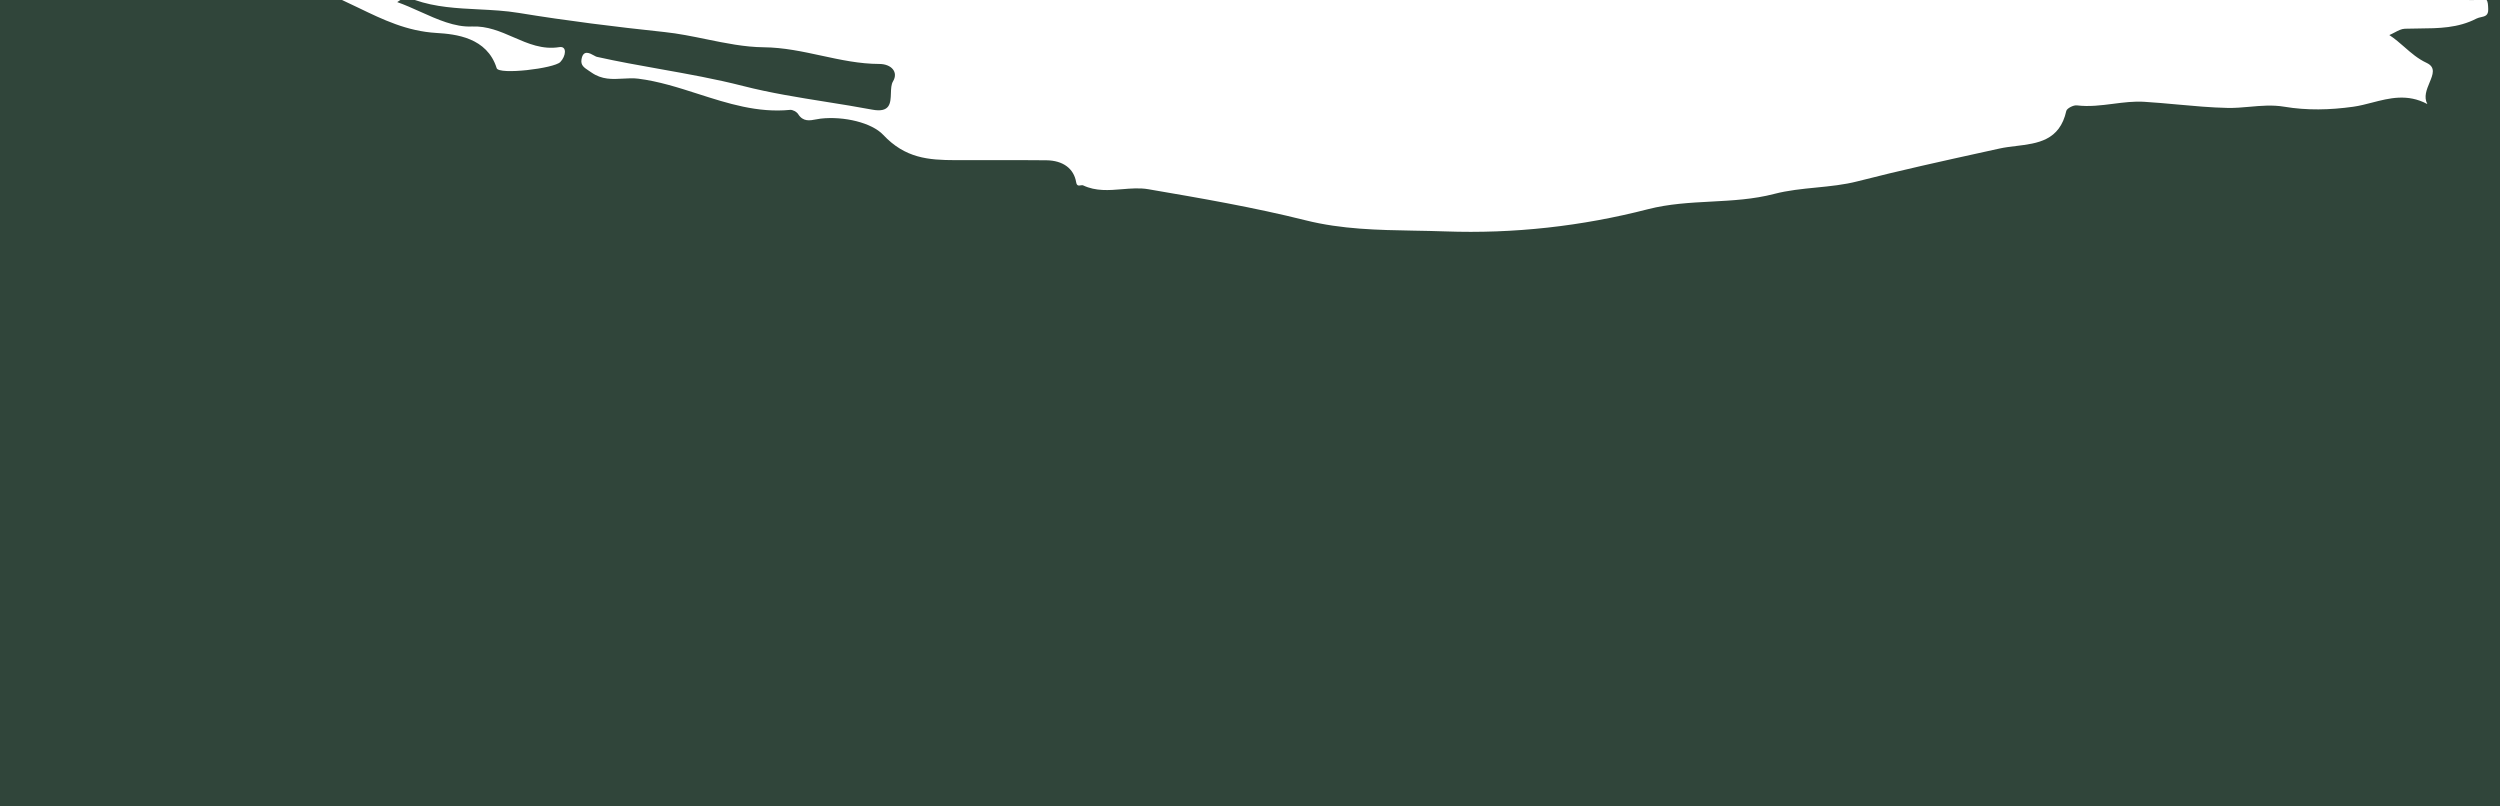 <svg width="1240" height="400" viewBox="0 0 1240 400" fill="none" xmlns="http://www.w3.org/2000/svg">
<g clip-path="url(#clip0_979_933)">
<path fill-rule="evenodd" clip-rule="evenodd" d="M-188.976 0V415H1531.02V0H1233.35C1234.04 0.871 1234.09 2.697 1234.14 4.125C1234.14 4.299 1234.15 4.467 1234.15 4.626C1234.26 7.708 1232.5 8.093 1230.61 8.508C1229.84 8.677 1229.05 8.85 1228.35 9.21C1219.19 13.963 1209.52 14.045 1199.82 14.127L1199.82 14.127L1199.81 14.127C1197.48 14.146 1195.14 14.166 1192.8 14.251C1191.14 14.308 1189.51 15.168 1187.75 16.094L1187.74 16.098C1186.9 16.541 1186.03 16.999 1185.11 17.391C1187.95 19.257 1190.33 21.342 1192.67 23.39L1192.67 23.394L1192.67 23.395C1196.01 26.314 1199.26 29.158 1203.6 31.189C1208.22 33.35 1206.73 36.933 1205.05 40.973C1203.63 44.388 1202.07 48.129 1203.96 51.612C1194.1 46.339 1185.13 48.665 1176.48 50.907C1173.38 51.712 1170.31 52.506 1167.26 52.935C1155.62 54.565 1144.24 54.826 1133.01 52.935C1127.15 51.948 1121.46 52.456 1115.82 52.96L1115.81 52.961C1112.18 53.285 1108.56 53.607 1104.91 53.531C1096.58 53.351 1088.27 52.591 1079.95 51.83L1079.94 51.829C1074.48 51.329 1069.02 50.83 1063.55 50.494C1058.38 50.174 1053.25 50.831 1048.11 51.49L1048.1 51.491C1042.14 52.254 1036.17 53.019 1030.1 52.264C1028.44 52.059 1025.17 53.736 1024.88 55.04C1021.62 69.793 1010.6 71.127 999.948 72.419L999.934 72.421C997.149 72.758 994.389 73.093 991.799 73.665C989.649 74.138 987.499 74.611 985.35 75.083L984.995 75.161L984.992 75.162C963.708 79.843 942.445 84.519 921.311 89.941C914.645 91.655 907.717 92.341 900.791 93.028L900.787 93.028L900.781 93.029C893.776 93.724 886.773 94.418 880.045 96.174C869.708 98.875 859.221 99.432 848.705 99.99C838.25 100.545 827.767 101.102 817.375 103.768C784.625 112.218 750.87 116.01 716.705 114.771C711.615 114.587 706.53 114.496 701.45 114.405L701.435 114.405C683.441 114.084 665.511 113.765 647.632 109.283C621.927 102.845 595.71 98.336 569.568 93.855C565.299 93.124 560.927 93.486 556.538 93.85L556.537 93.85C550.068 94.386 543.56 94.926 537.284 91.973C536.901 91.792 536.435 91.868 535.966 91.944L535.965 91.944C535.033 92.095 534.091 92.248 533.775 90.389C532.64 83.615 527.279 79.59 518.969 79.497C509.385 79.385 499.801 79.404 490.219 79.423H490.218C484.745 79.435 479.274 79.446 473.804 79.432C460.505 79.414 448.964 78.491 438.076 66.892C432.399 60.845 418.597 57.556 407.085 58.833C406.348 58.915 405.591 59.062 404.827 59.209C401.631 59.828 398.31 60.471 395.861 56.568C395.154 55.45 393.162 54.37 391.878 54.5C375.799 56.067 361.04 51.327 346.307 46.596C336.506 43.448 326.717 40.305 316.56 39.024C314.031 38.706 311.5 38.853 308.964 39C303.773 39.301 298.561 39.602 293.302 35.922C292.858 35.611 292.425 35.325 292.01 35.051L292.007 35.049L292.005 35.048C289.668 33.504 287.944 32.365 288.426 29.447C289.237 24.522 292.518 26.351 294.623 27.525L294.624 27.525C295.198 27.846 295.685 28.117 296.011 28.189C306.436 30.519 316.945 32.392 327.456 34.265C341.202 36.715 354.953 39.166 368.528 42.64C382.057 46.1 395.904 48.308 409.754 50.517L409.77 50.52C417.398 51.736 425.026 52.953 432.604 54.379C441.578 56.068 441.737 51.086 441.891 46.248C441.961 44.041 442.03 41.866 442.934 40.366C445.716 35.745 442.133 31.73 436.112 31.72C426.354 31.702 416.935 29.663 407.468 27.613L407.465 27.613C398.08 25.581 388.647 23.54 378.793 23.447C369.331 23.355 359.85 21.411 350.304 19.454L350.295 19.453C343.423 18.044 336.517 16.628 329.561 15.891C305.392 13.329 281.232 10.338 257.258 6.397C250.687 5.317 244.019 4.982 237.352 4.648L237.351 4.647C226.692 4.112 216.036 3.577 205.779 0H198.585C198.076 0.288 197.552 0.635 197.017 1.04C200.816 2.382 204.631 4.097 208.446 5.812C217.022 9.667 225.598 13.523 233.992 13.142C241.656 12.797 248.235 15.662 254.737 18.494C261.943 21.632 269.054 24.729 277.444 23.372C281.362 22.739 280.729 27.854 277.909 30.77C274.811 33.966 247.421 37.236 246.351 33.807C241.567 18.584 226.062 16.916 216.486 16.347C201.815 15.483 189.888 9.717 177.846 3.895L177.845 3.895C175.127 2.58 172.404 1.264 169.641 0H-188.976ZM1227.73 0C1226.5 0.062 1225.28 0.058 1224.08 0H1227.73Z" fill="#30453A"/>
</g>
<defs>
<clipPath id="clip0_979_933">
<rect width="1240" height="400" fill="white"/>
</clipPath>
</defs>
</svg>
